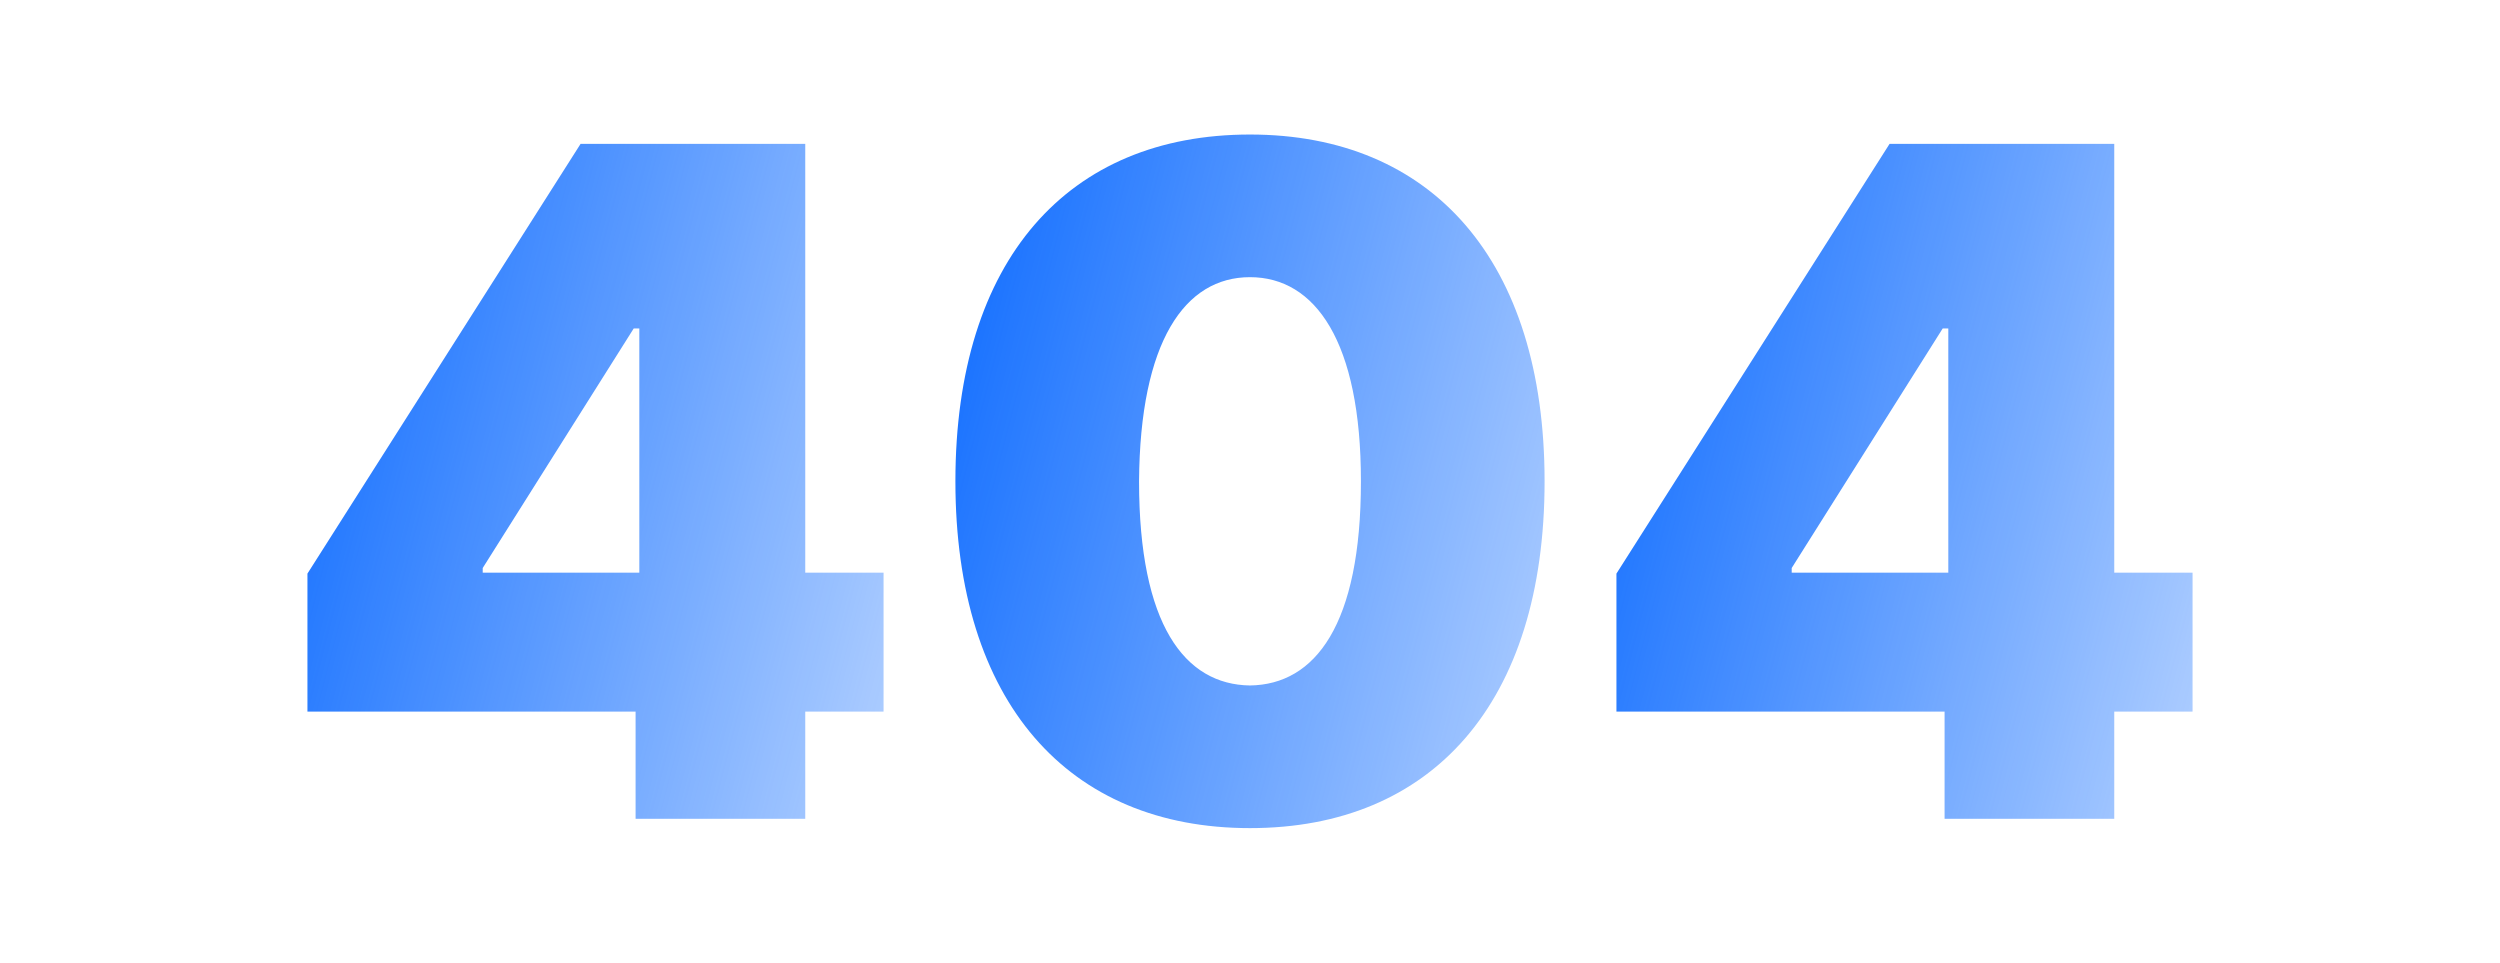 <svg width="174" height="67" viewBox="0 0 174 67" fill="none" xmlns="http://www.w3.org/2000/svg">
<path d="M21.398 49.526V39.923L40.409 10.012H56.046V39.858H61.496V49.526H56.046V56.987H44.237V49.526H21.398ZM33.597 39.858H44.497V22.859H44.108L33.597 39.534V39.858Z" fill="url(#paint0_linear_1409_9889)"/>
<path d="M86.999 57.637C74.347 57.637 66.496 48.877 66.496 33.5C66.496 18.058 74.347 9.363 86.999 9.363C99.652 9.363 107.503 18.123 107.503 33.5C107.503 48.942 99.652 57.637 86.999 57.637ZM86.999 47.709C91.541 47.645 94.721 43.492 94.721 33.5C94.721 23.767 91.541 19.291 86.999 19.291C82.457 19.291 79.343 23.767 79.278 33.5C79.278 43.492 82.457 47.645 86.999 47.709Z" fill="url(#paint1_linear_1409_9889)"/>
<path d="M112.504 49.526V39.923L131.515 10.012H147.152V39.858H152.602V49.526H147.152V56.987H135.343V49.526H112.504ZM124.702 39.858H135.602V22.859H135.213L124.702 39.534V39.858Z" fill="url(#paint2_linear_1409_9889)"/>
<defs>
<linearGradient id="paint0_linear_1409_9889" x1="25.288" y1="-3.221" x2="79.604" y2="10.865" gradientUnits="userSpaceOnUse">
<stop stop-color="#0F6CFF"/>
<stop offset="1" stop-color="#0F6CFF" stop-opacity="0.25"/>
</linearGradient>
<linearGradient id="paint1_linear_1409_9889" x1="70.473" y1="-4.235" x2="126.054" y2="10.109" gradientUnits="userSpaceOnUse">
<stop stop-color="#0F6CFF"/>
<stop offset="1" stop-color="#0F6CFF" stop-opacity="0.25"/>
</linearGradient>
<linearGradient id="paint2_linear_1409_9889" x1="116.393" y1="-3.221" x2="170.71" y2="10.865" gradientUnits="userSpaceOnUse">
<stop stop-color="#0F6CFF"/>
<stop offset="1" stop-color="#0F6CFF" stop-opacity="0.25"/>
</linearGradient>
</defs>
</svg>
